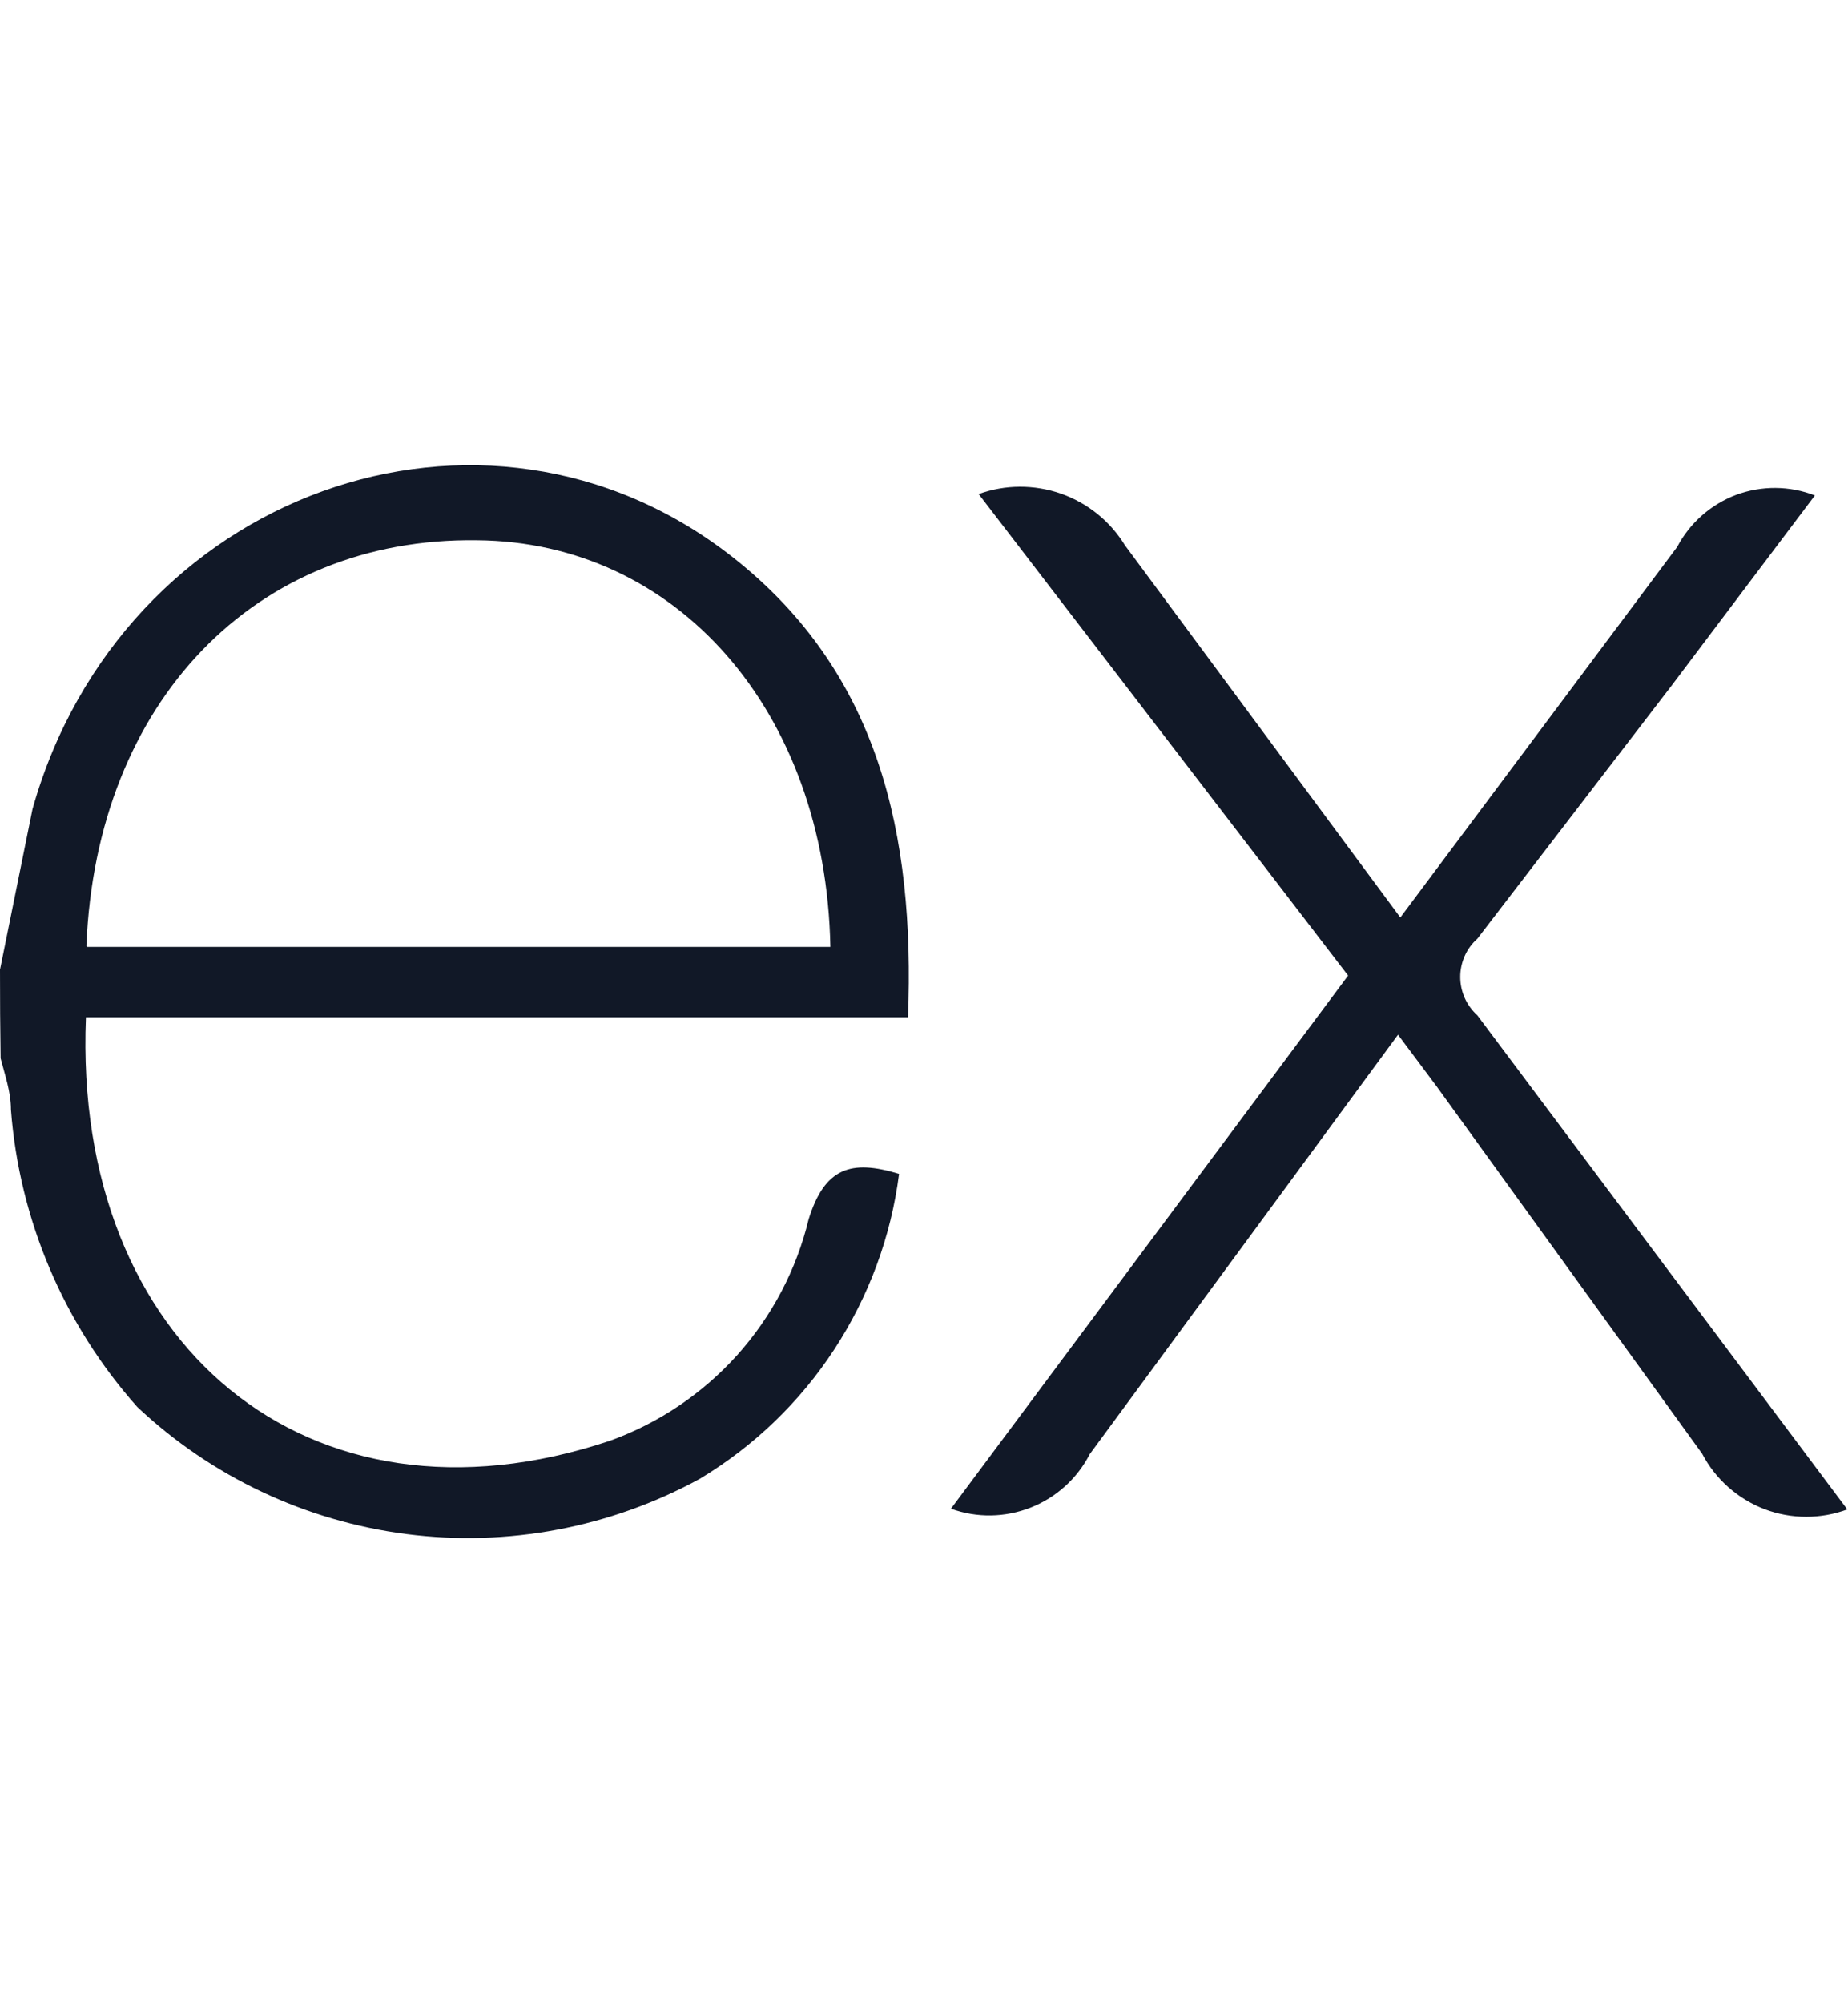 <svg width="12" height="13" viewBox="0 0 12 13" fill="none" xmlns="http://www.w3.org/2000/svg">
<g clip-path="url(#clip0_404_2462)">
<path d="M12 9.794C11.825 9.86 11.633 9.86 11.458 9.794C11.284 9.727 11.139 9.599 11.053 9.434L9.328 7.049L9.078 6.715L7.076 9.437C6.995 9.595 6.858 9.719 6.692 9.784C6.526 9.849 6.343 9.852 6.175 9.791L8.754 6.331L6.355 3.206C6.527 3.143 6.716 3.143 6.889 3.203C7.062 3.264 7.209 3.382 7.305 3.539L9.093 5.954L10.891 3.549C10.973 3.393 11.11 3.273 11.274 3.211C11.439 3.15 11.621 3.151 11.785 3.215L10.854 4.45L9.593 6.092C9.558 6.123 9.53 6.161 9.511 6.204C9.492 6.247 9.482 6.293 9.482 6.34C9.482 6.387 9.492 6.433 9.511 6.476C9.53 6.519 9.558 6.557 9.593 6.589L11.995 9.795L12 9.794ZM0.001 6.288L0.211 5.251C0.788 3.199 3.14 2.346 4.758 3.616C5.706 4.36 5.942 5.414 5.896 6.602H0.558C0.472 8.724 2.003 10.005 3.96 9.35C4.277 9.236 4.561 9.045 4.787 8.794C5.012 8.543 5.172 8.24 5.251 7.912C5.355 7.579 5.525 7.522 5.838 7.618C5.786 8.024 5.642 8.413 5.418 8.756C5.194 9.099 4.895 9.386 4.544 9.597C3.963 9.914 3.297 10.04 2.641 9.956C1.985 9.872 1.372 9.583 0.891 9.13C0.414 8.594 0.126 7.916 0.071 7.201C0.071 7.084 0.031 6.974 0.004 6.868C0.001 6.675 -9.46786e-05 6.482 5.99814e-06 6.289L0.001 6.288ZM0.565 6.145H5.392C5.362 4.607 4.391 3.516 3.097 3.506C1.656 3.486 0.625 4.553 0.561 6.138L0.565 6.145Z" fill="#111827"/>
</g>
<defs>
<clipPath id="clip0_404_2462">
<rect width="12" height="12" fill="white" transform="translate(0 0.5)"/>
</clipPath>
</defs>
</svg>
